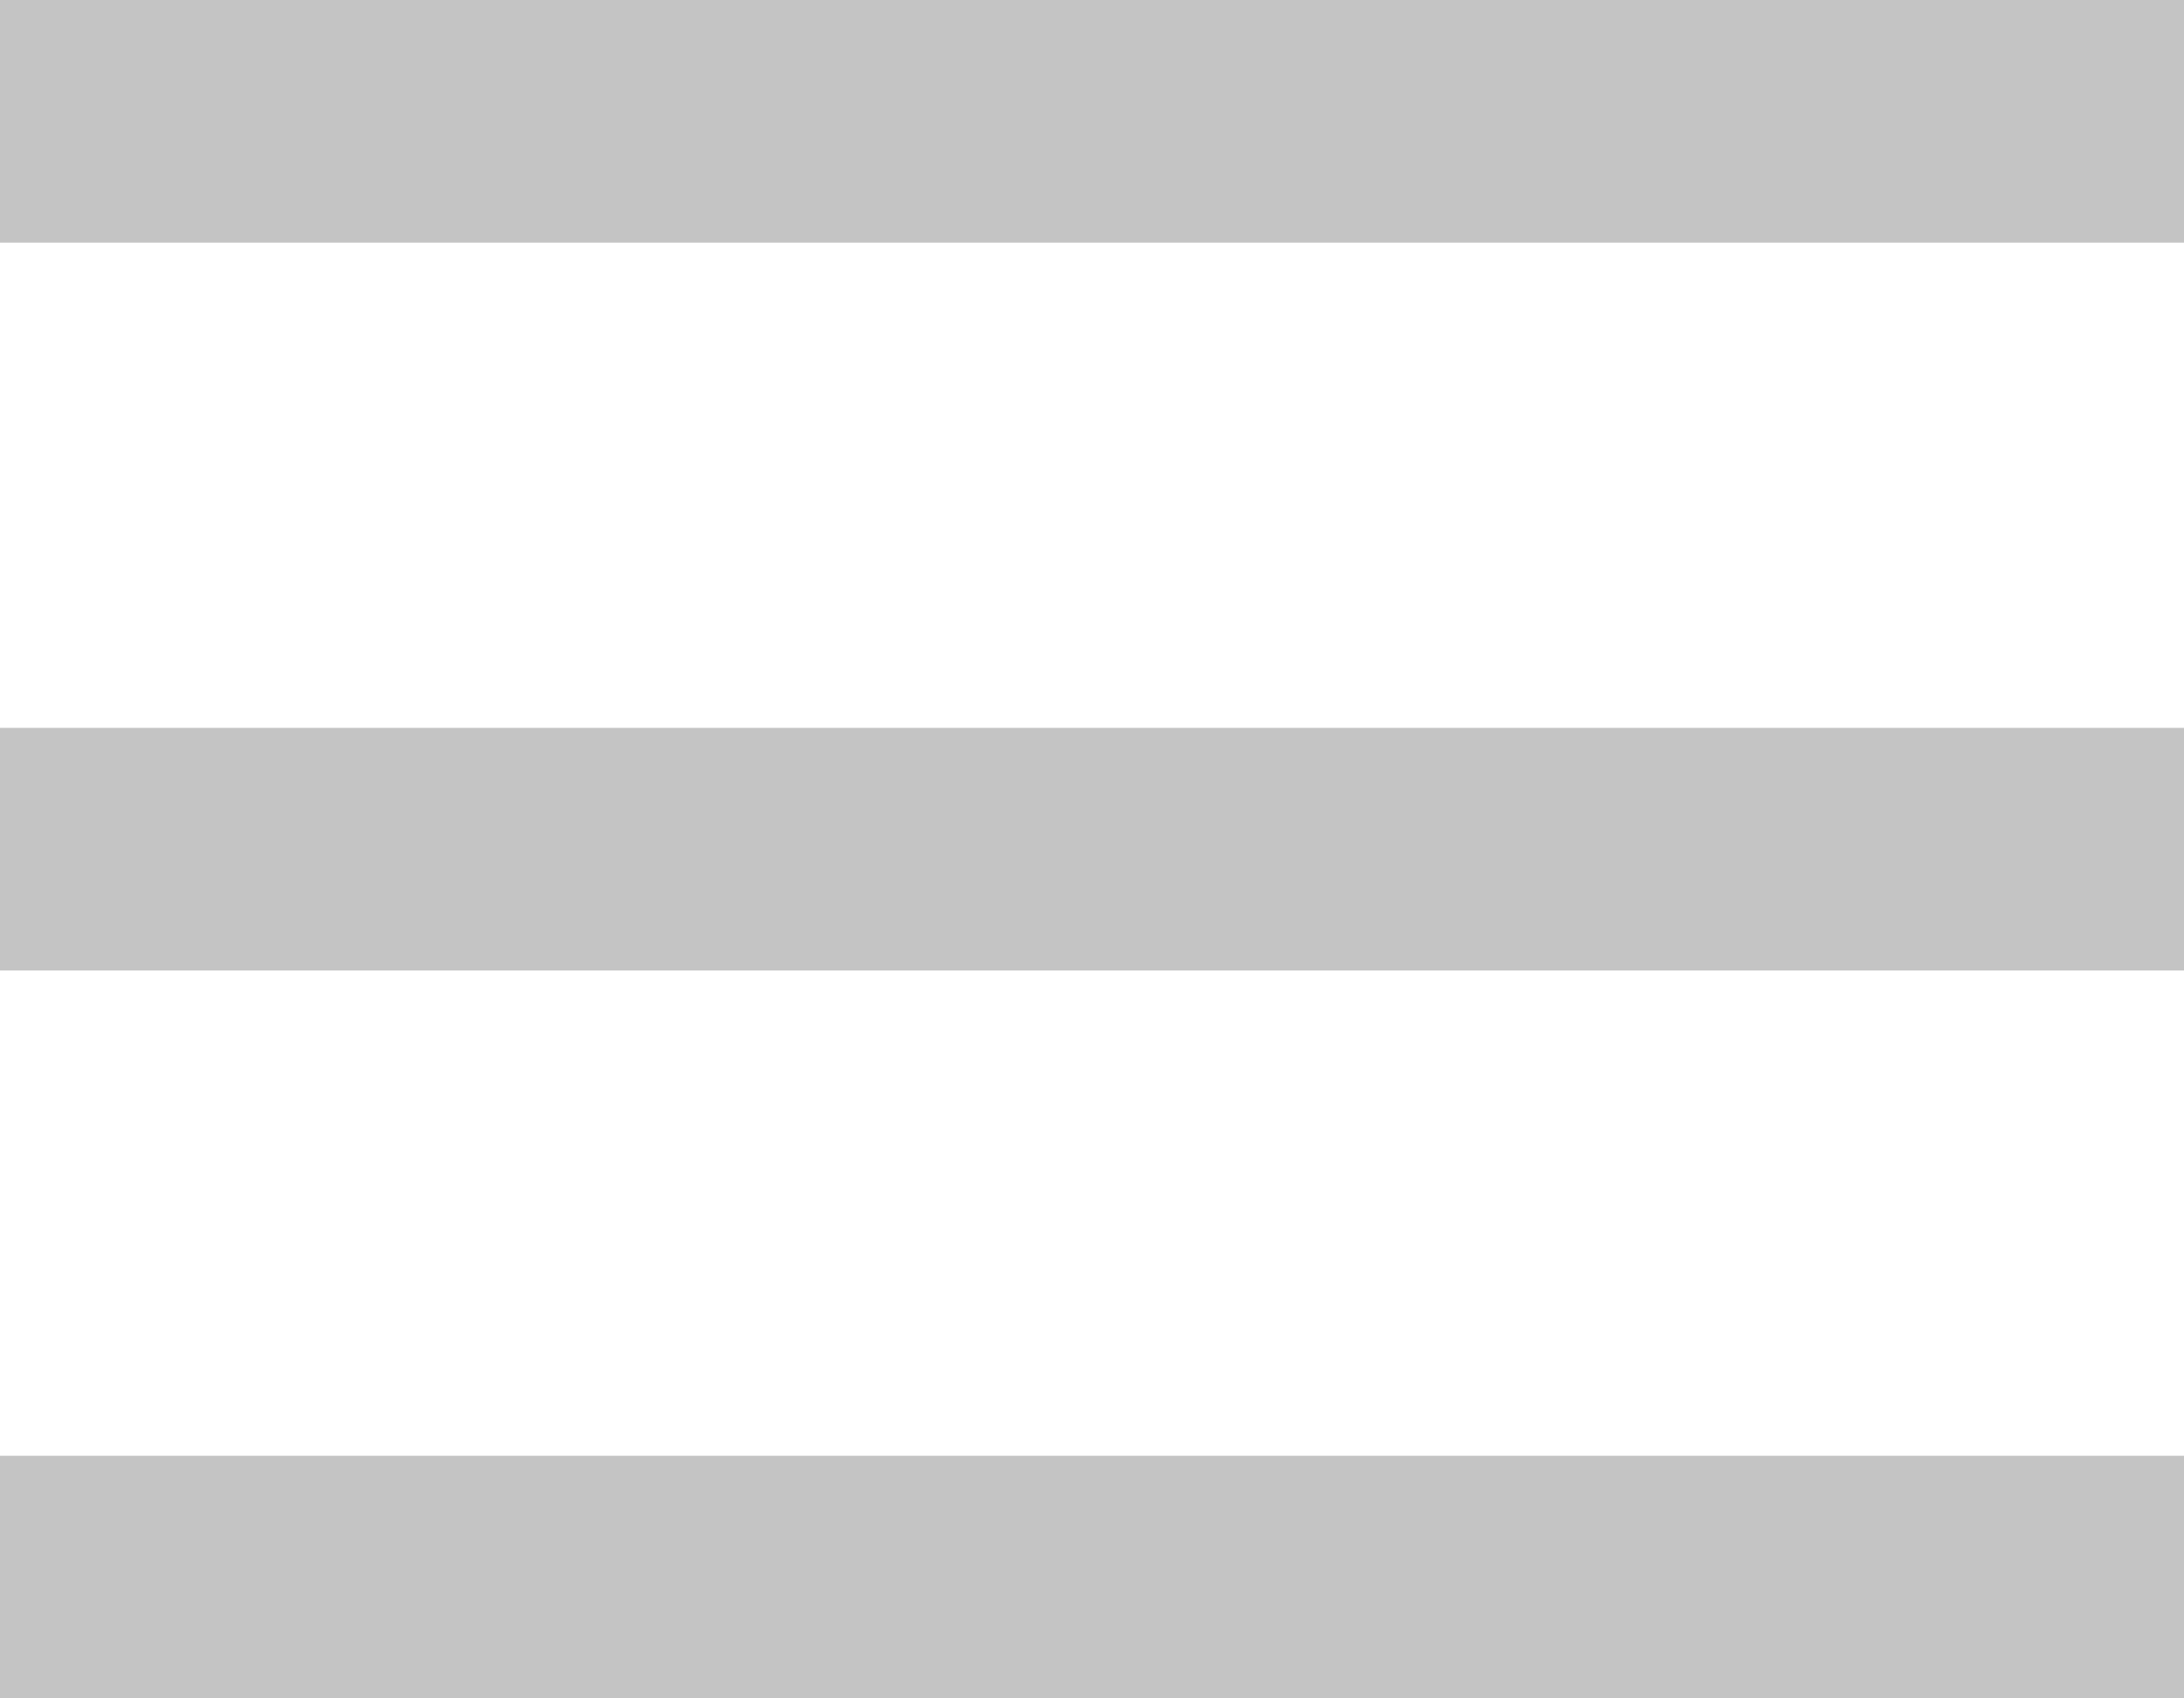 <svg width="18" height="14" viewBox="0 0 18 14" fill="none" xmlns="http://www.w3.org/2000/svg">
<path fill-rule="evenodd" clip-rule="evenodd" d="M0 2H18V0H0V2ZM0 8H18V6H0V8ZM18 14H0V12H18V14Z" fill="#C4C4C4"/>
</svg>
